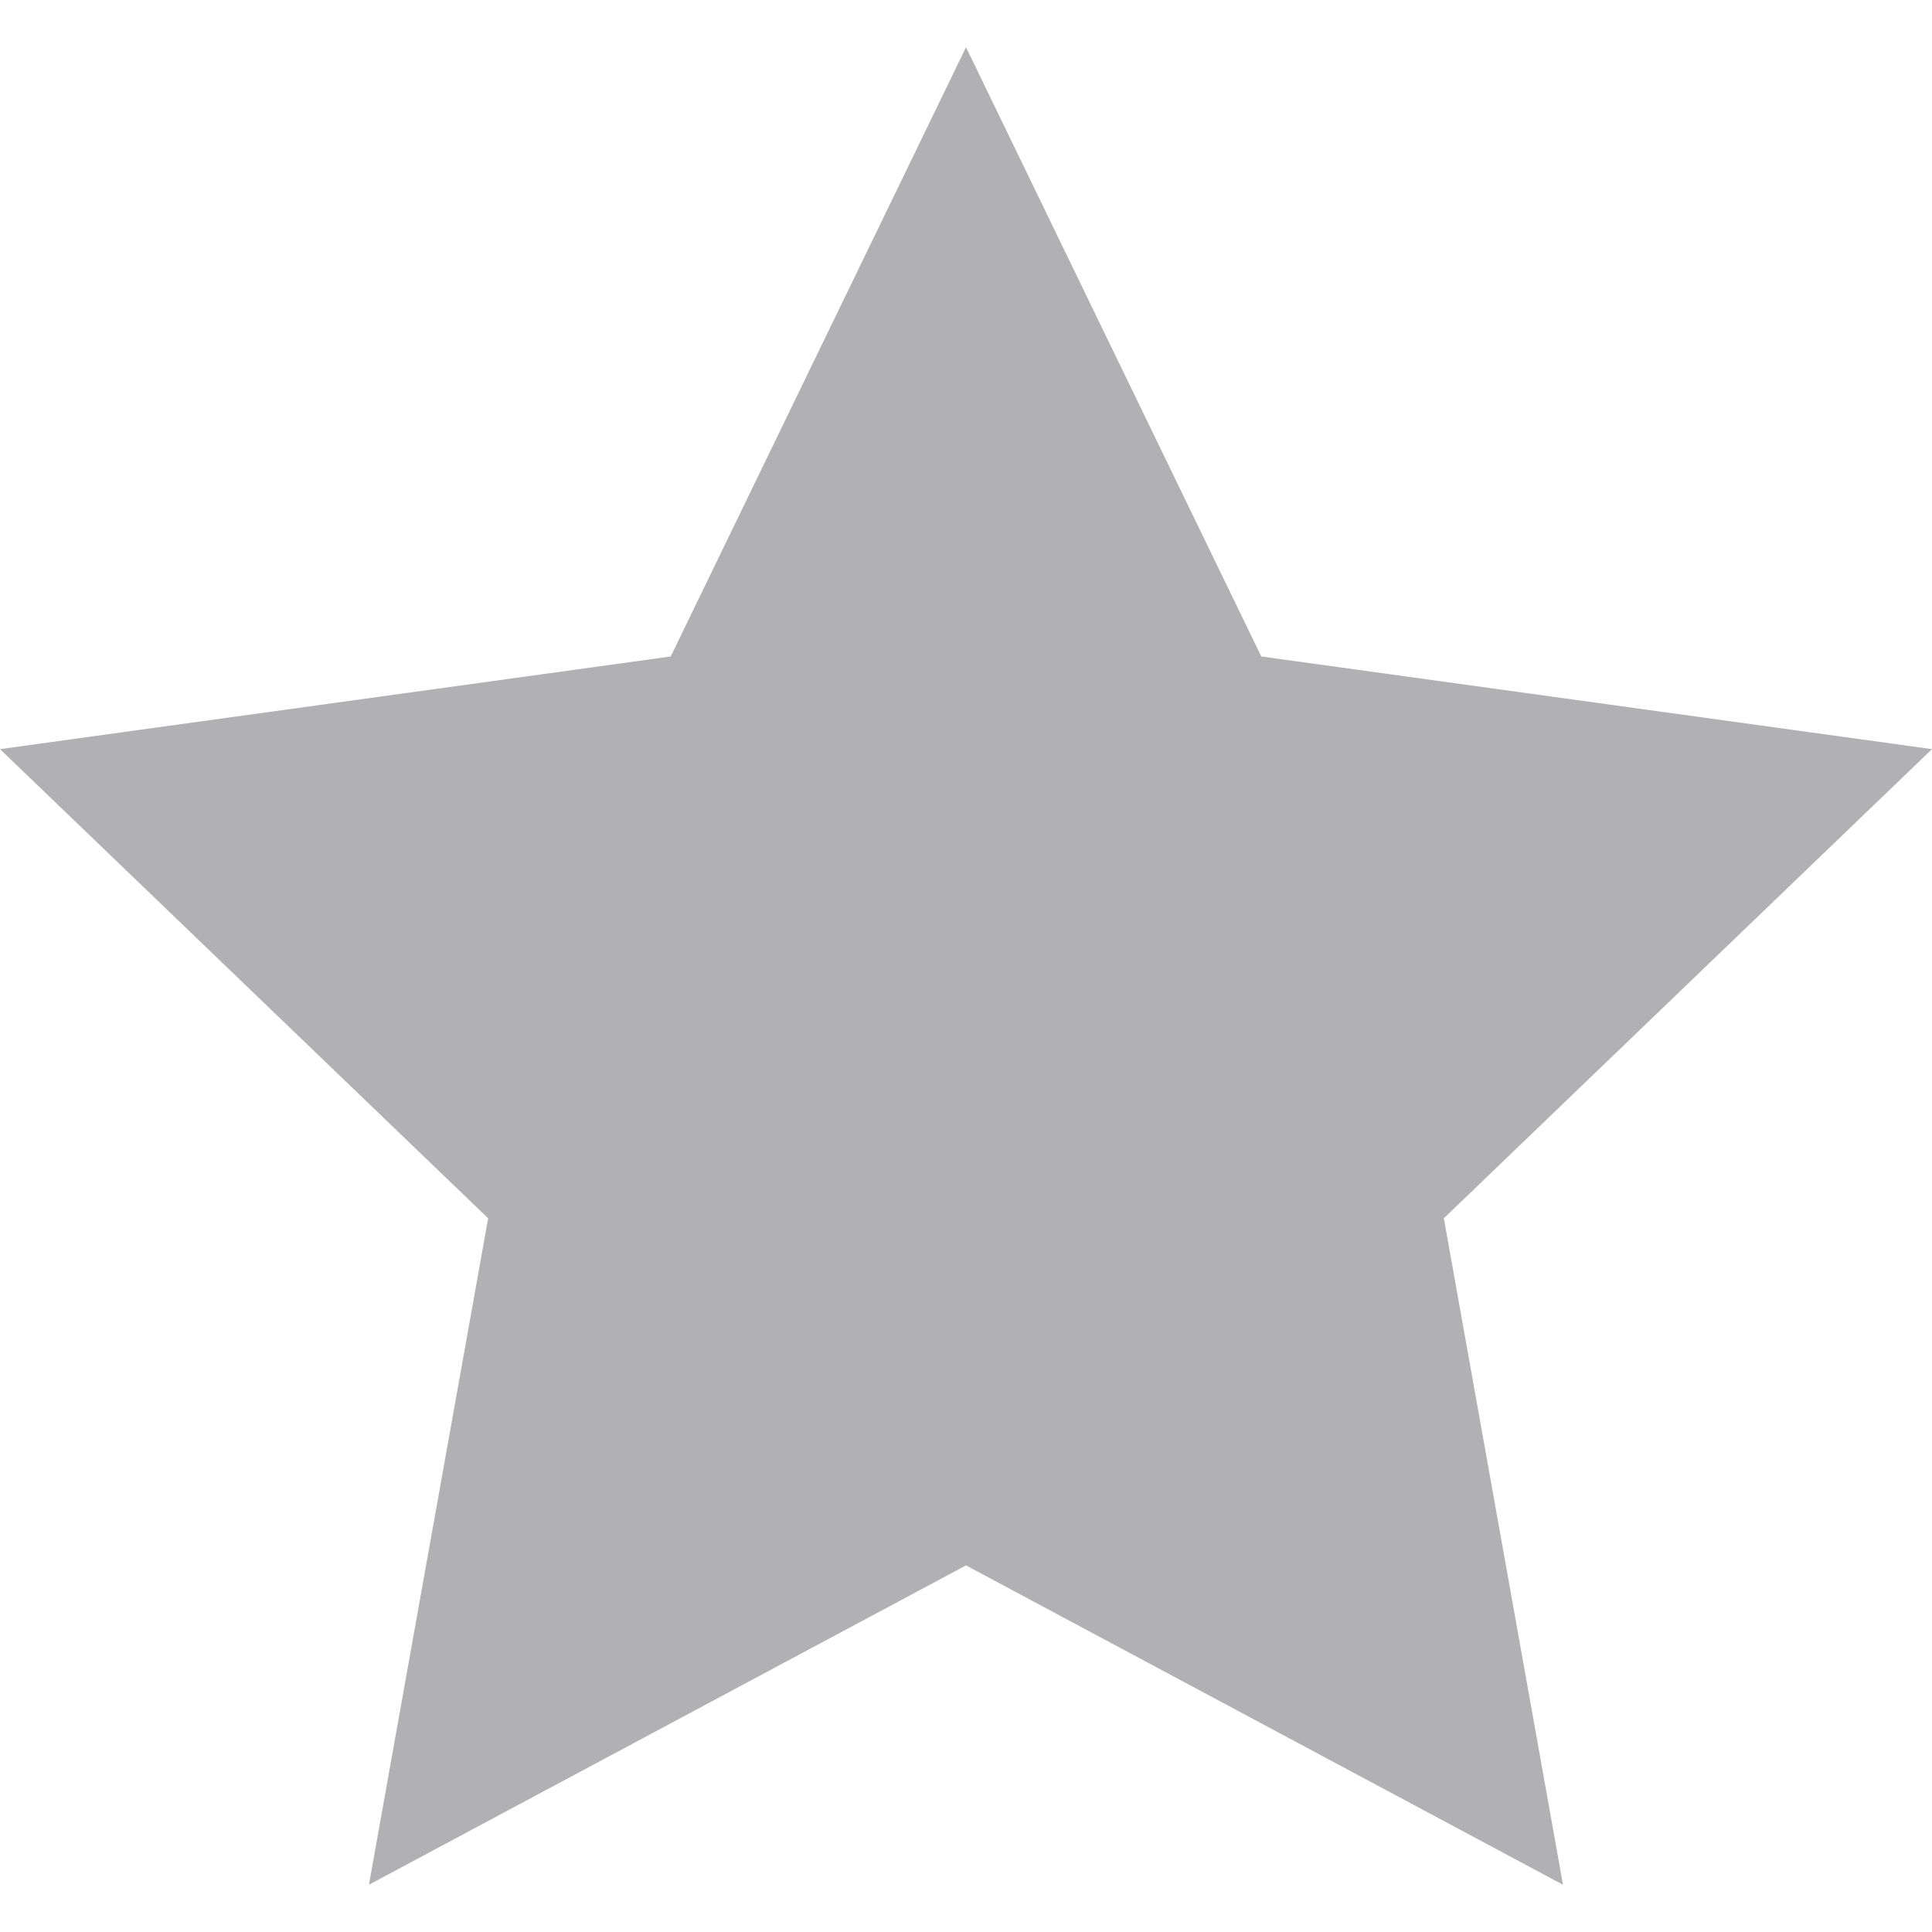 <svg xmlns="http://www.w3.org/2000/svg" fill='#b1b1b3' width="24" height="24" viewBox="0 0 24 24"><path d="M12 .587l3.668 7.568 8.332 1.151-6.064 5.828 1.48 8.279-7.416-3.967-7.417 3.967 1.481-8.279-6.064-5.828 8.332-1.151z"/></svg>
